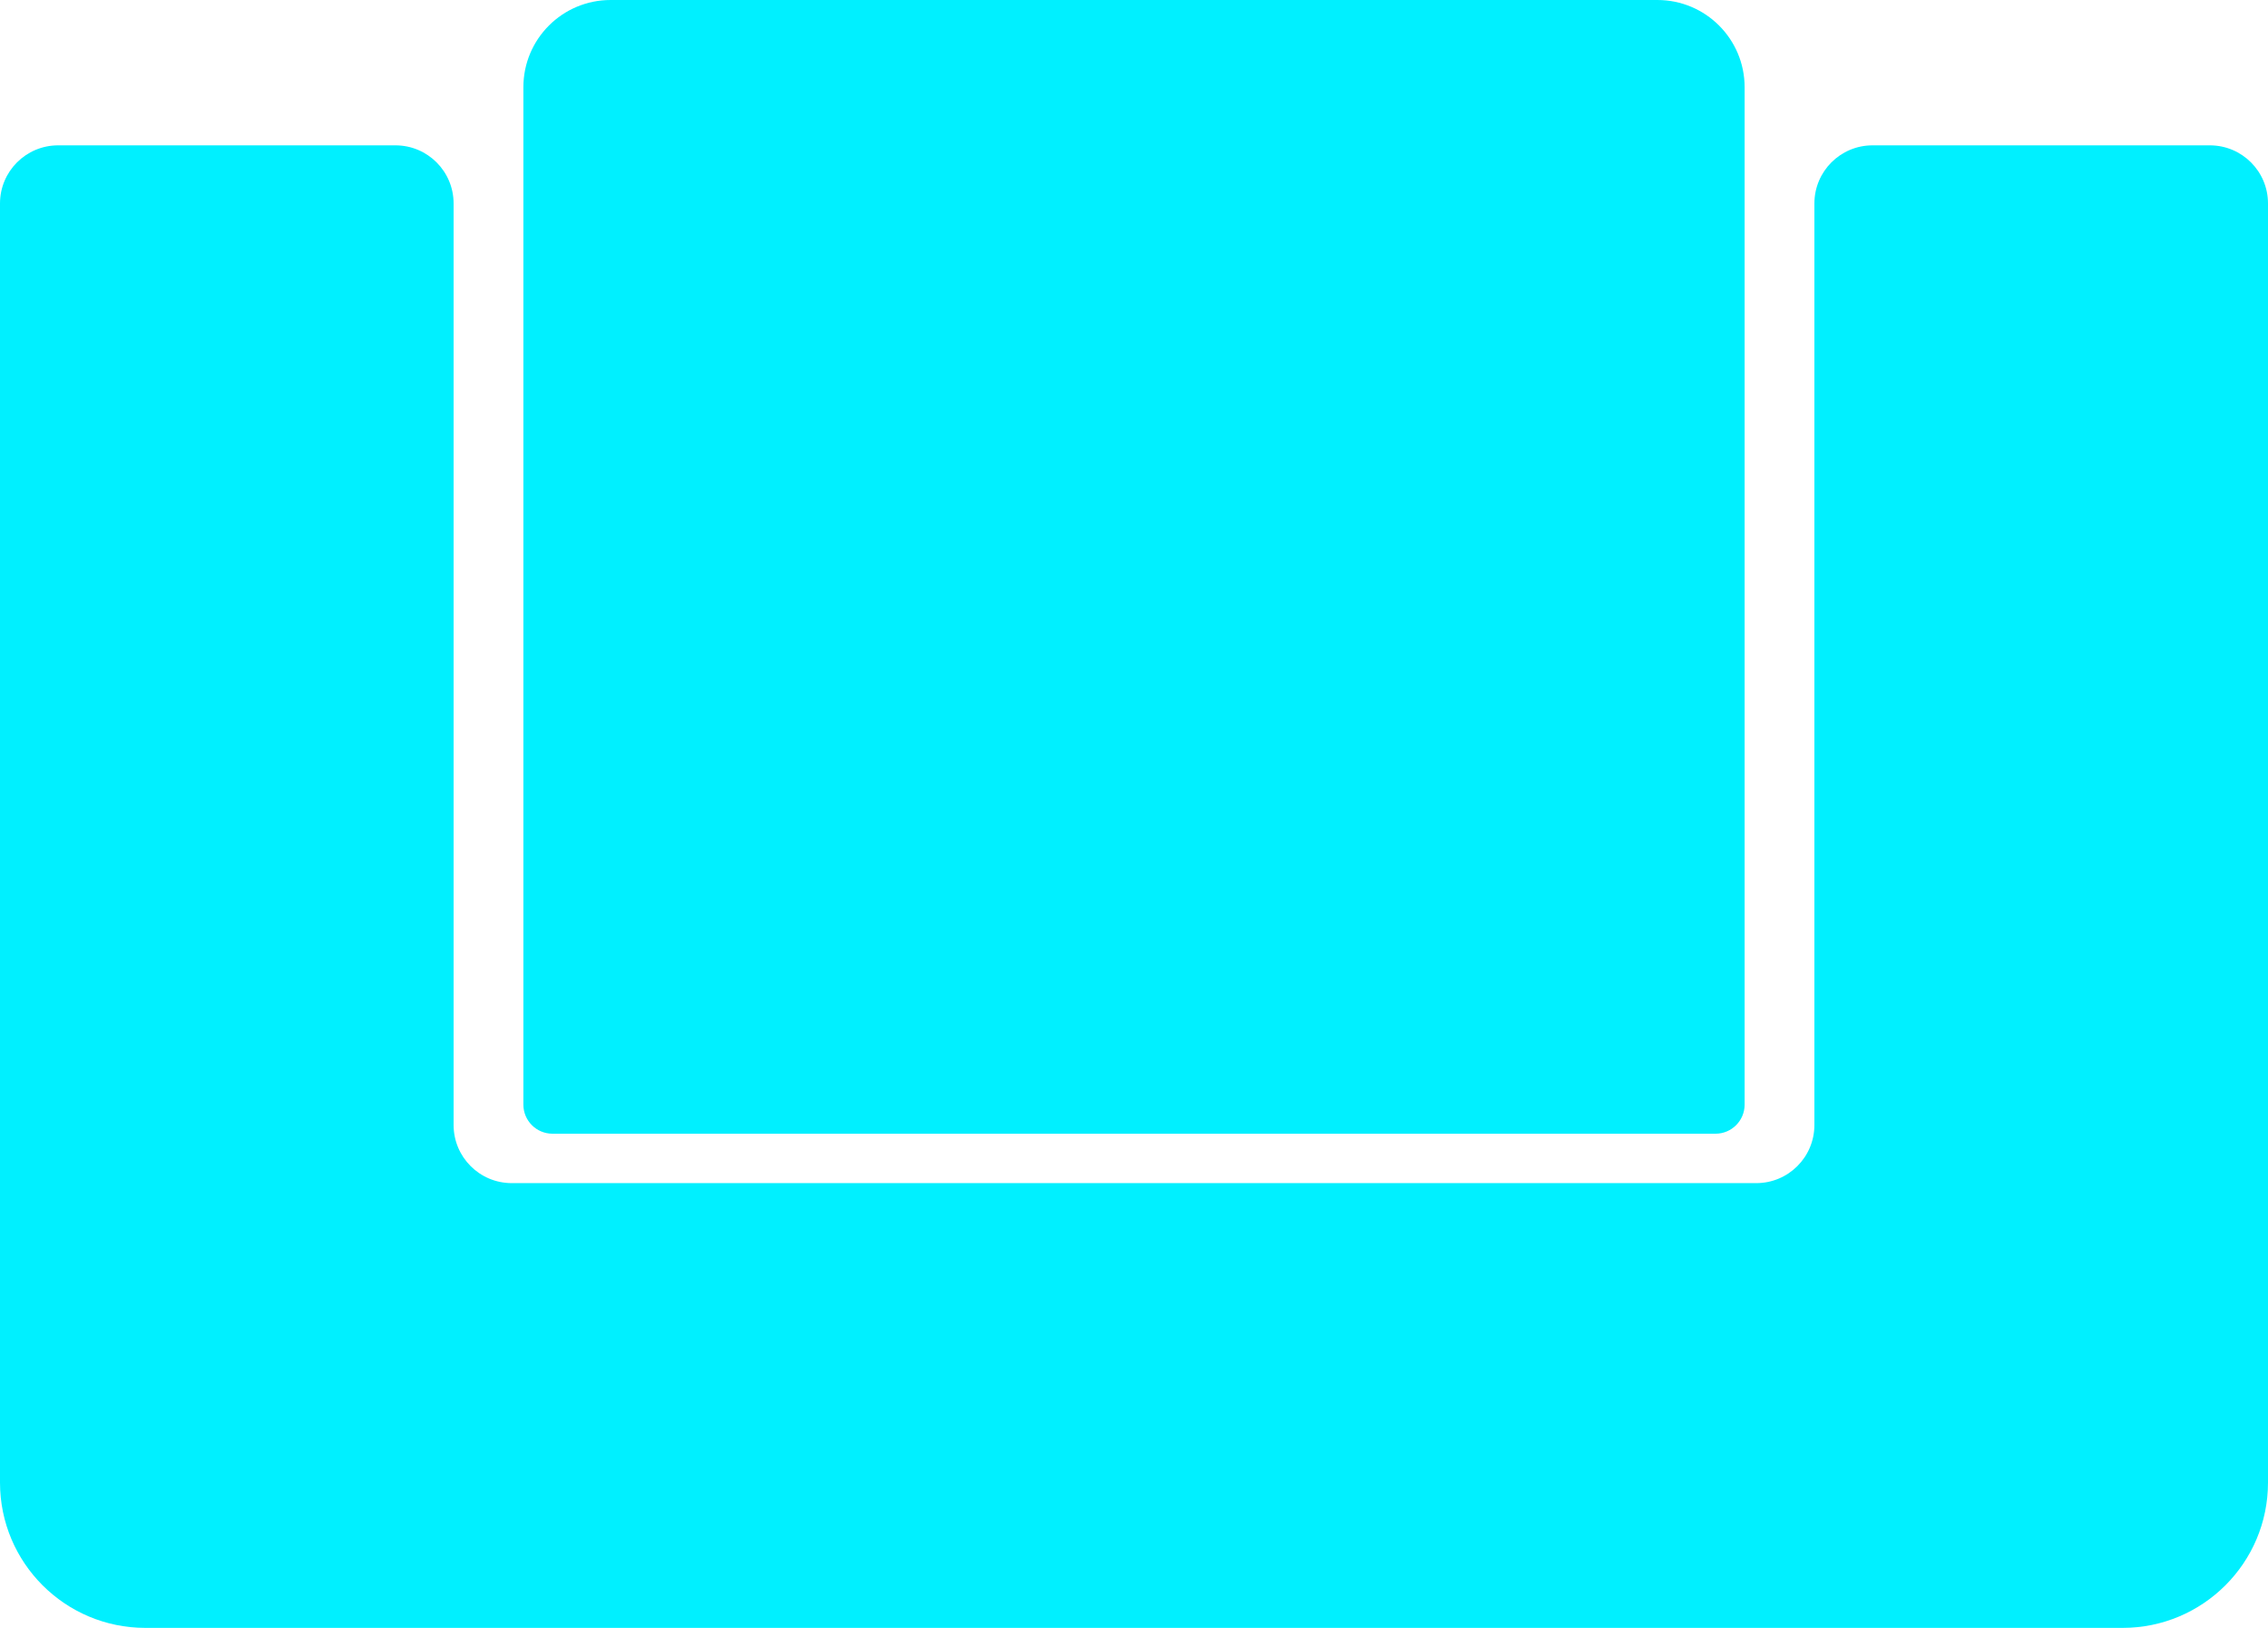 <svg width="78" height="56" viewBox="0 0 78 56" fill="none" xmlns="http://www.w3.org/2000/svg">
    <path
        d="M0 7C0 5.895 0.895 5 2 5H13.6C14.705 5 15.6 5.895 15.6 7V38.7C15.6 39.805 16.495 40.7 17.6 40.7H60.4C61.505 40.7 62.4 39.805 62.4 38.7V7C62.4 5.895 63.295 5 64.4 5H76C77.105 5 78 5.895 78 7V51C78 53.761 75.761 56 73 56H5C2.239 56 0 53.761 0 51V7Z"
        fill="#00F0FF" />
    <path
        d="M18 3C18 1.343 19.343 0 21 0H57C58.657 0 60 1.343 60 3V38C60 38.552 59.552 39 59 39H19C18.448 39 18 38.552 18 38V3Z"
        fill="#00F0FF" />
</svg>
